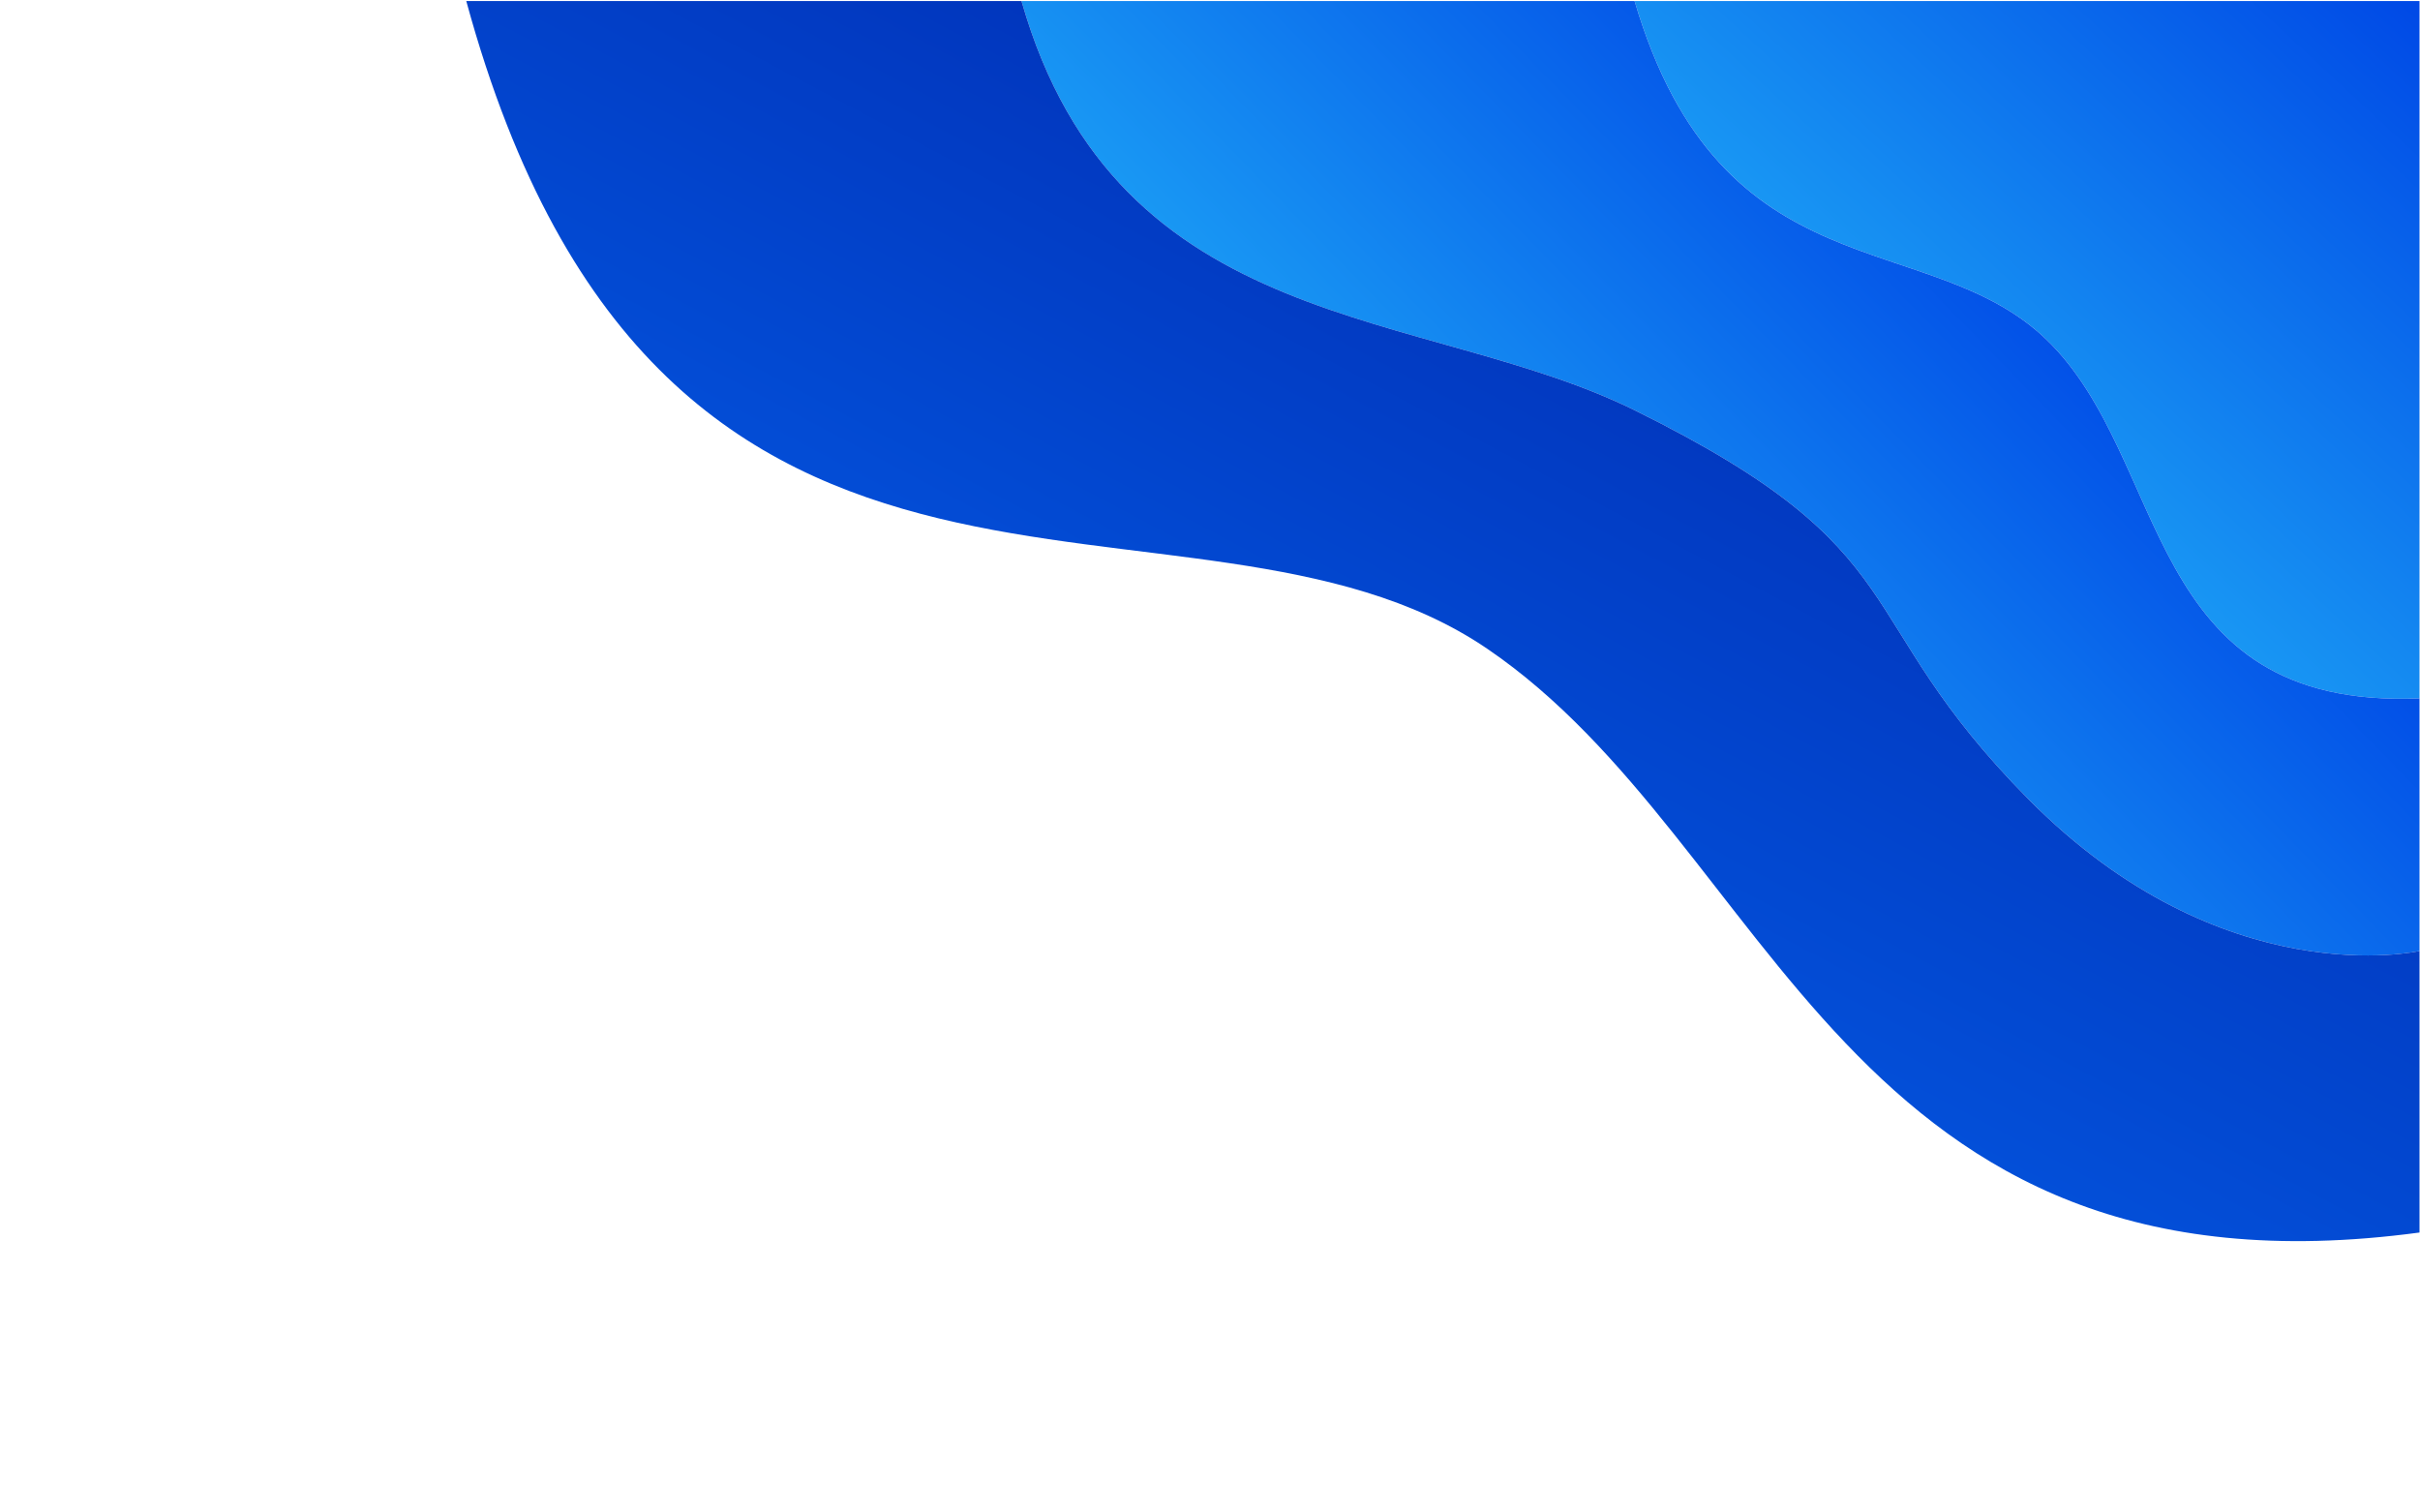 <svg version="1.2" xmlns="http://www.w3.org/2000/svg" viewBox="0 0 4000 2500" width="4000" height="2500">
	<title>23847b19-1d5c-4249-9f22-8827c6017007</title>
	<defs>
		<clipPath clipPathUnits="userSpaceOnUse" id="cp1">
			<path d="m3382.31 561.09c206.82 199.11 156.15 612.36 616.88 593.24v-1152.58h-1297.36c144.19 488.02 485.24 371.38 680.48 559.34z"/>
		</clipPath>
		<linearGradient id="g1" x2="1" gradientUnits="userSpaceOnUse" gradientTransform="matrix(-1252.29,1352.029,-1357.31,-1257.182,4518.96,483.174)">
			<stop offset="0" stop-color="#0049e6"/>
			<stop offset="1" stop-color="#2dd9ff"/>
		</linearGradient>
		<clipPath clipPathUnits="userSpaceOnUse" id="cp2">
			<path d="m3999.19 1154.33c-460.73 19.12-410.06-394.13-616.88-593.24-195.24-187.96-536.29-71.32-680.48-559.34h-1013.4c159.11 556.87 665.25 504.19 1014.31 676.75 477 235.81 347.45 336.63 650.08 642.45 322.32 325.72 646.37 250.91 646.37 250.91z"/>
		</clipPath>
		<linearGradient id="g2" x2="1" gradientUnits="userSpaceOnUse" gradientTransform="matrix(-1352.036,1325.57,-1321.166,-1347.544,4029.926,1057.786)">
			<stop offset="0" stop-color="#0049e6"/>
			<stop offset="1" stop-color="#2dd9ff"/>
		</linearGradient>
		<clipPath clipPathUnits="userSpaceOnUse" id="cp3">
			<path d="m3352.82 1320.95c-302.63-305.82-173.08-406.64-650.08-642.45-349.06-172.56-855.2-119.88-1014.31-676.75h-917.72c323.74 1187.03 1196.23 736.45 1687.25 1070.38 476.87 324.3 589.8 1093.01 1541.23 965.11v-465.38c0 0-324.05 74.81-646.37-250.91z"/>
		</clipPath>
		<linearGradient id="g3" x2="1" gradientUnits="userSpaceOnUse" gradientTransform="matrix(-907.073,1666.007,-1872.154,-1019.312,3789.16,917.348)">
			<stop offset="0" stop-color="#0131b8"/>
			<stop offset="1" stop-color="#0463ee"/>
		</linearGradient>
	</defs>
	<style>
		.s0 { fill: url(#g1) } 
		.s1 { fill: url(#g2) } 
		.s2 { fill: url(#g3) } 
	</style>
	<g id="&lt;Clip Group&gt;" clip-path="url(#cp1)">
		<path id="&lt;Path&gt;" class="s0" d="m2701.8 1173.4h1297.4v-1171.7h-1297.4z"/>
	</g>
	<g id="&lt;Clip Group&gt;" clip-path="url(#cp2)">
		<path id="&lt;Path&gt;" class="s1" d="m1688.4 1646.7h2310.8v-1645h-2310.8z"/>
	</g>
	<g id="&lt;Clip Group&gt;" clip-path="url(#cp3)">
		<path id="&lt;Path&gt;" class="s2" d="m770.7 2165.1h3228.5v-2163.4h-3228.5z"/>
	</g>
</svg>